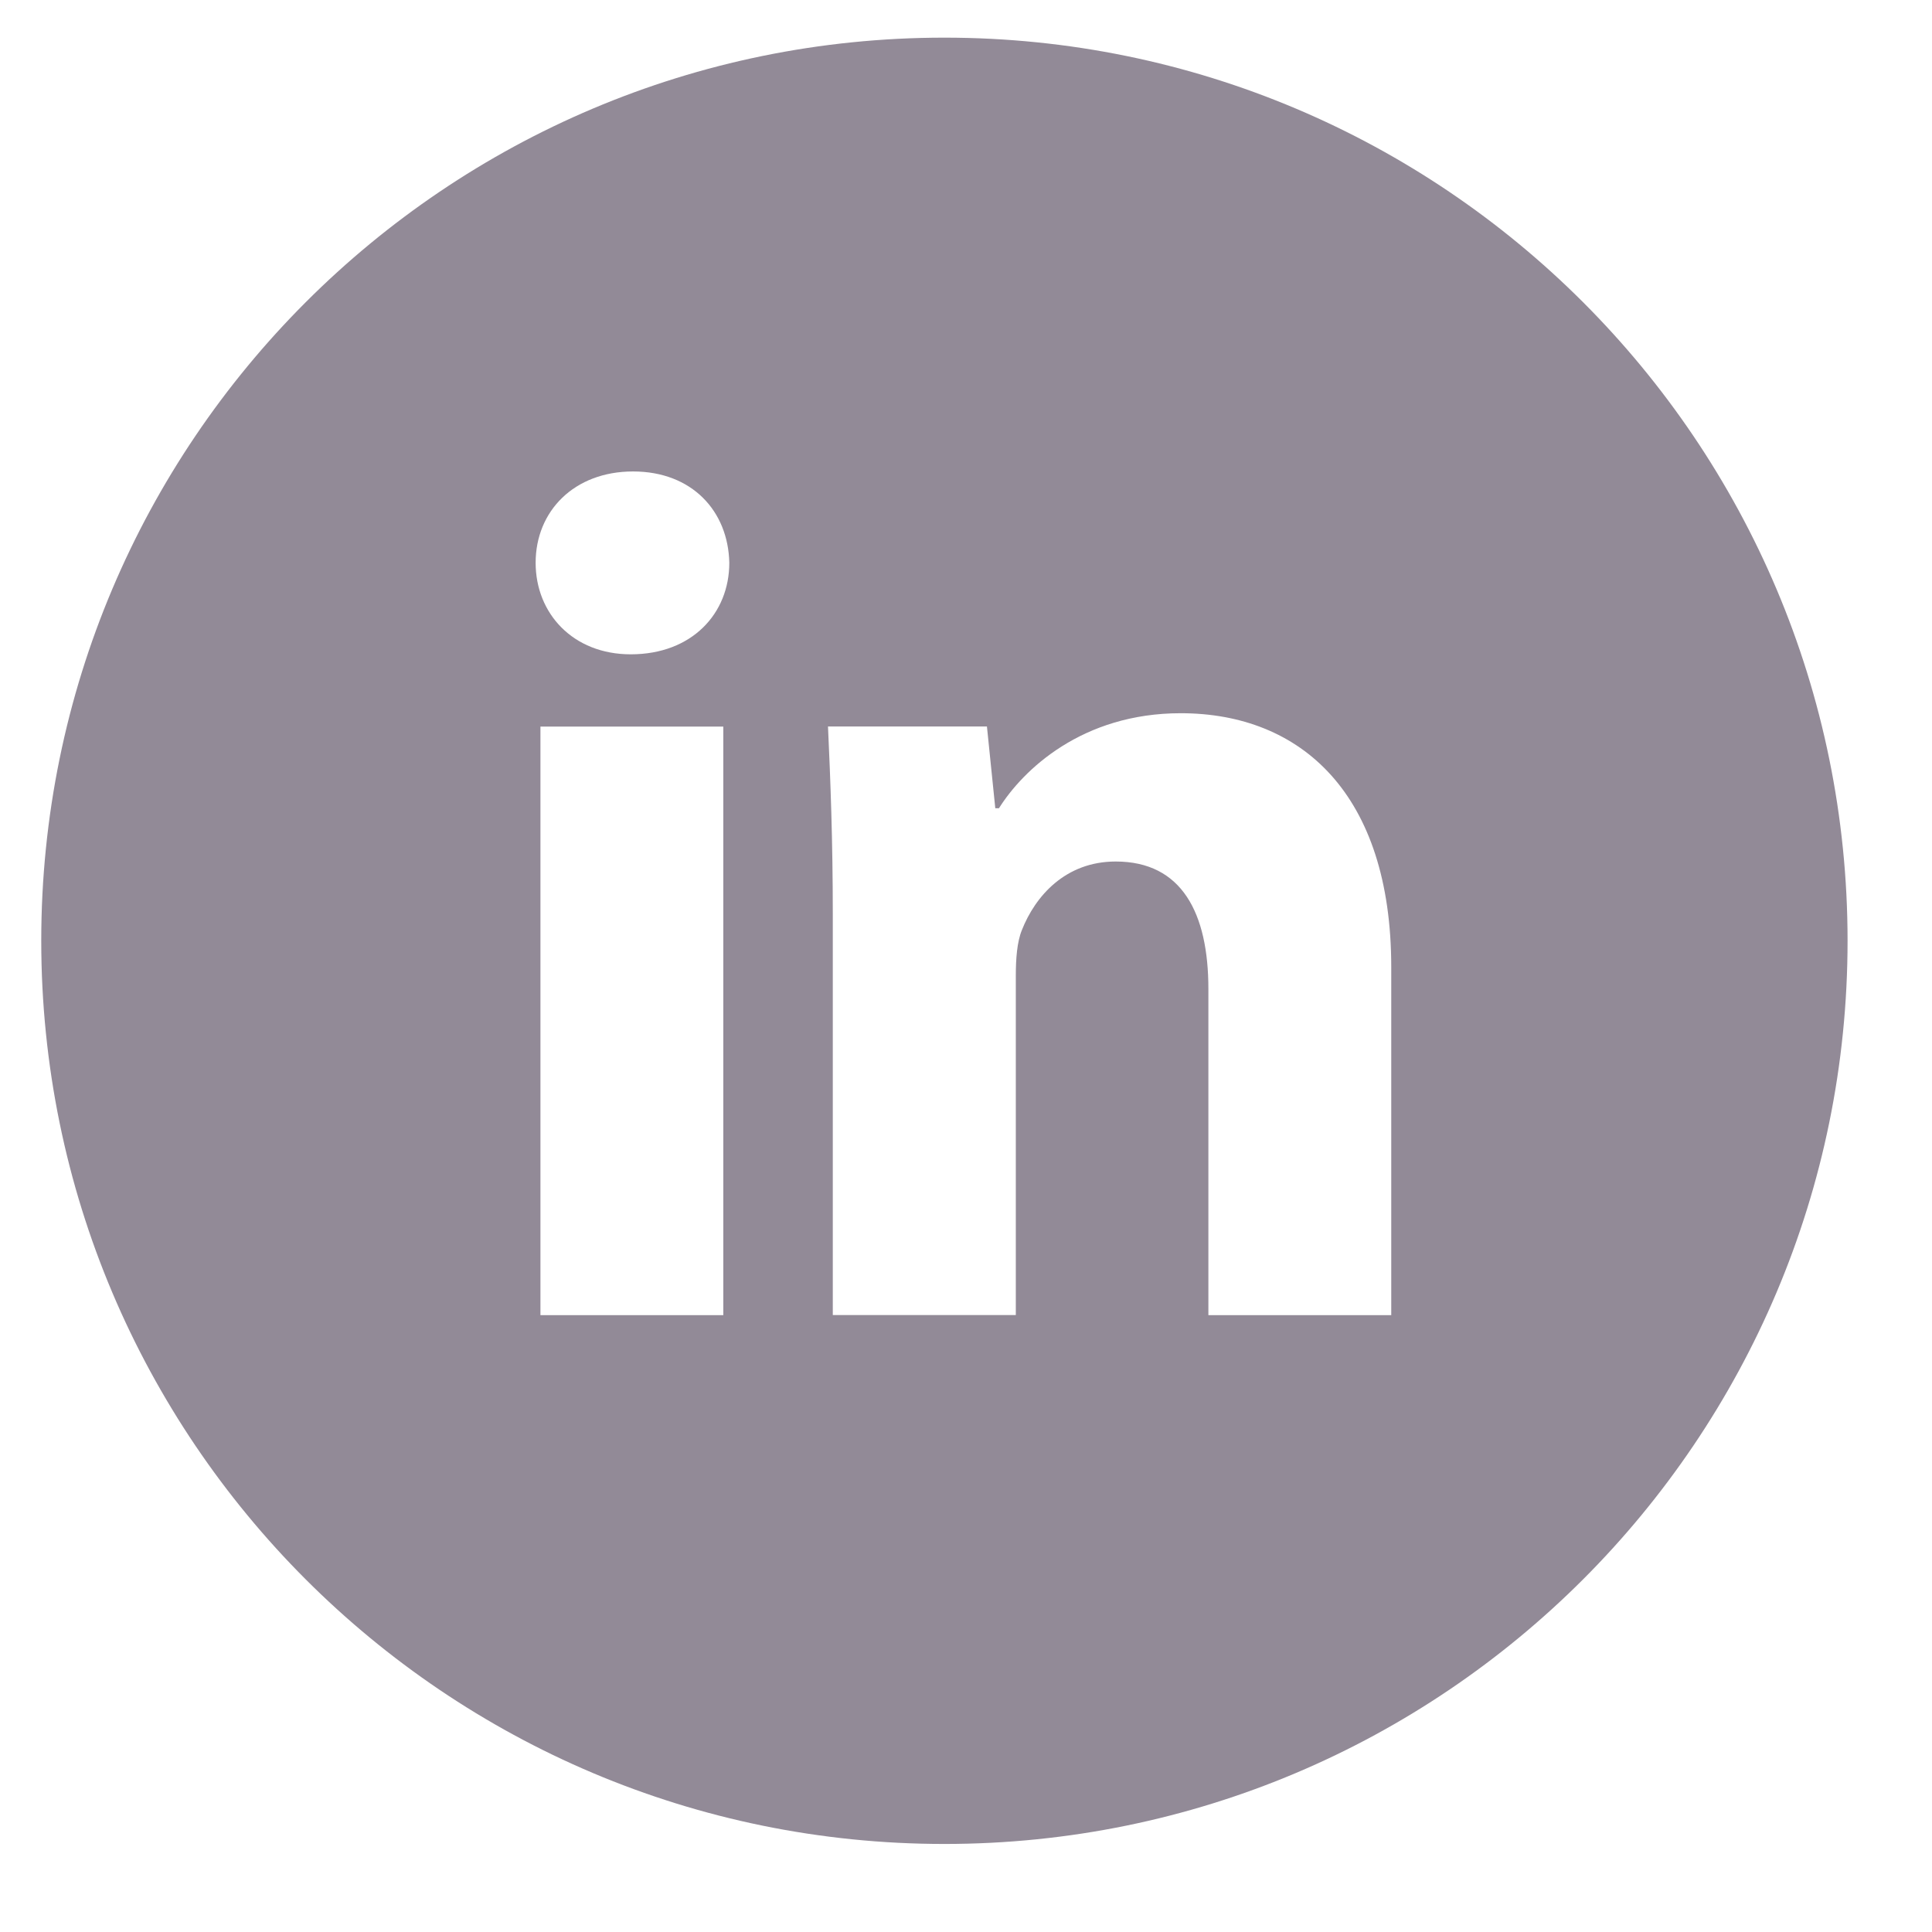 <svg width="37" height="37" viewBox="0 0 37 37" fill="none" xmlns="http://www.w3.org/2000/svg">
<g clip-path="url(#clip0)">
<path d="M18.086 0.721C8.533 0.721 0.79 8.465 0.79 18.017C0.79 27.57 8.533 35.314 18.086 35.314C27.639 35.314 35.383 27.57 35.383 18.017C35.383 8.465 27.639 0.721 18.086 0.721ZM13.852 25.187H10.35V13.915H13.852V25.187ZM12.079 12.531C10.973 12.531 10.258 11.748 10.258 10.778C10.258 9.789 10.995 9.029 12.124 9.029C13.254 9.029 13.946 9.789 13.967 10.778C13.967 11.748 13.254 12.531 12.079 12.531ZM26.644 25.187H23.142V18.94C23.142 17.486 22.634 16.499 21.367 16.499C20.4 16.499 19.825 17.167 19.571 17.81C19.477 18.039 19.454 18.363 19.454 18.686V25.185H15.949V17.509C15.949 16.102 15.904 14.926 15.857 13.913H18.901L19.061 15.479H19.131C19.593 14.744 20.722 13.659 22.612 13.659C24.917 13.659 26.644 15.203 26.644 18.522V25.187Z" fill="#928A97"/>
</g>
<defs>
<clipPath id="clip0">
<rect width="36.035" height="36.035" fill="white" transform="translate(0.069)"/>
</clipPath>
</defs>
</svg>
